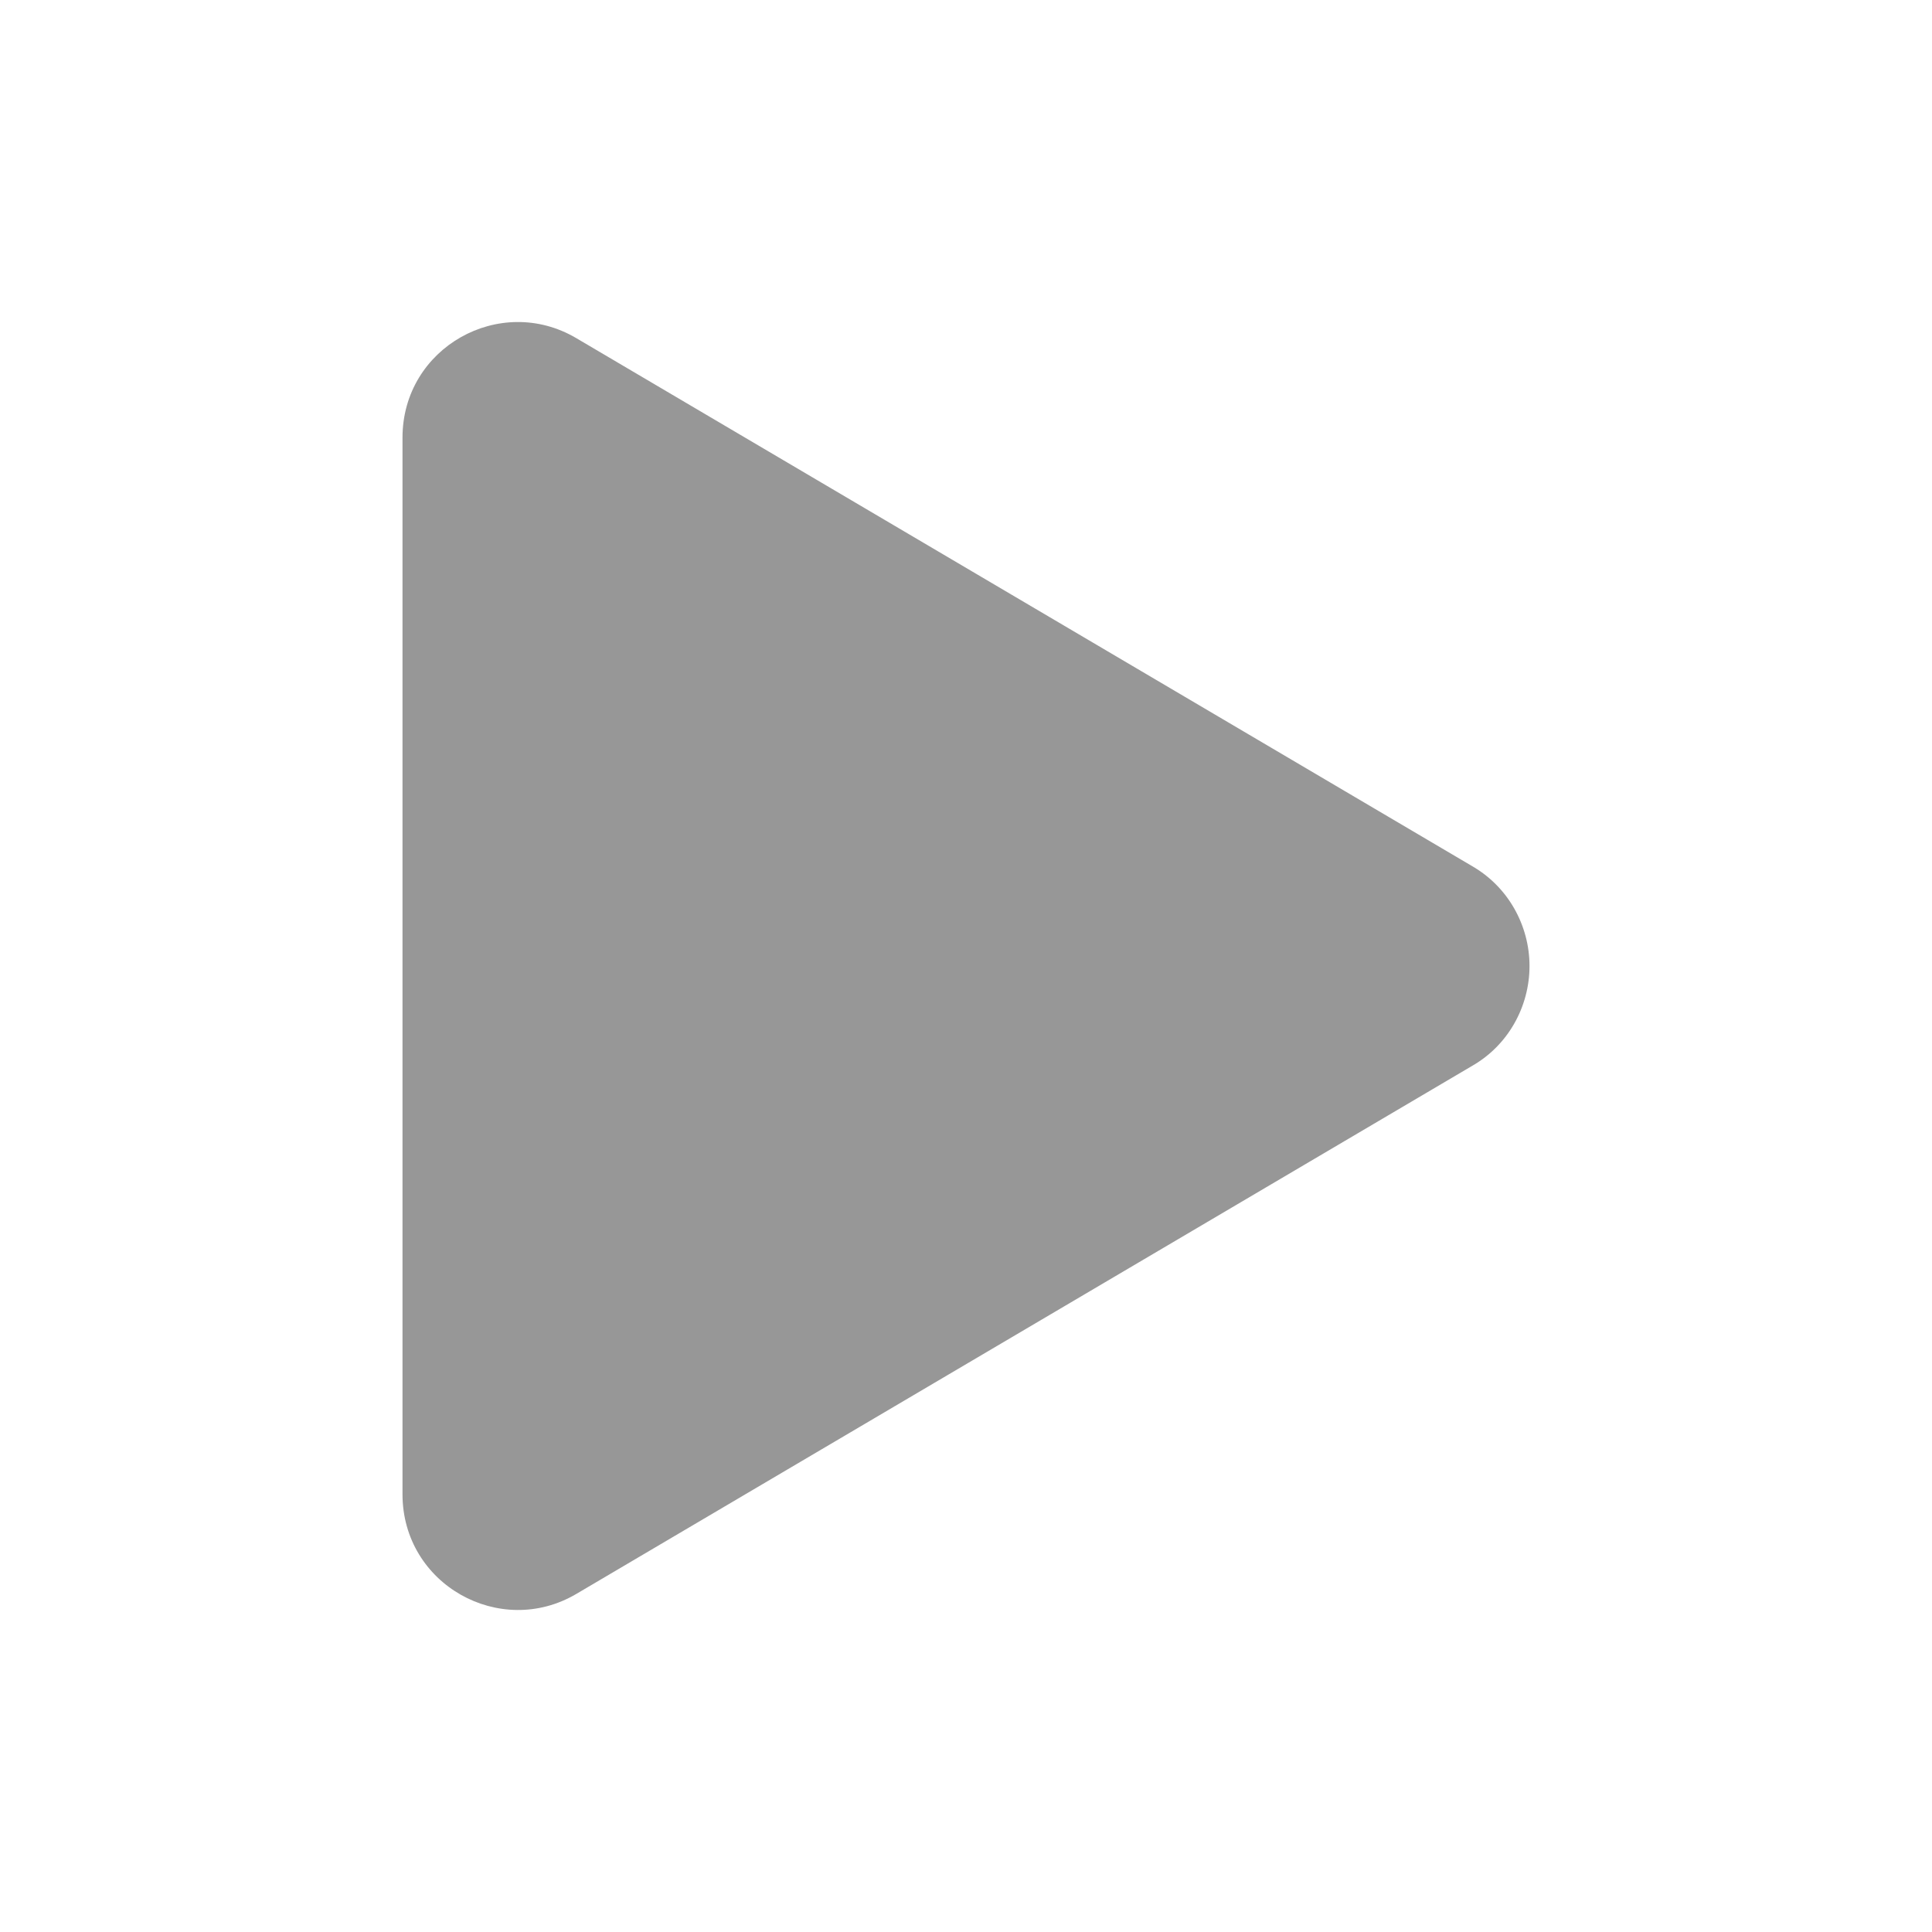 <svg width="24" height="24" viewBox="0 0 24 24" fill="none" xmlns="http://www.w3.org/2000/svg">
<path d="M18.292 13.238L7.158 19.801C6.213 20.357 5 19.684 5 18.562V5.437C5 4.317 6.211 3.642 7.158 4.2L18.292 10.762C18.507 10.887 18.686 11.067 18.81 11.285C18.934 11.502 19 11.749 19 12C19 12.252 18.934 12.499 18.81 12.716C18.686 12.934 18.507 13.114 18.292 13.238Z" fill="#979797"/>
</svg>
